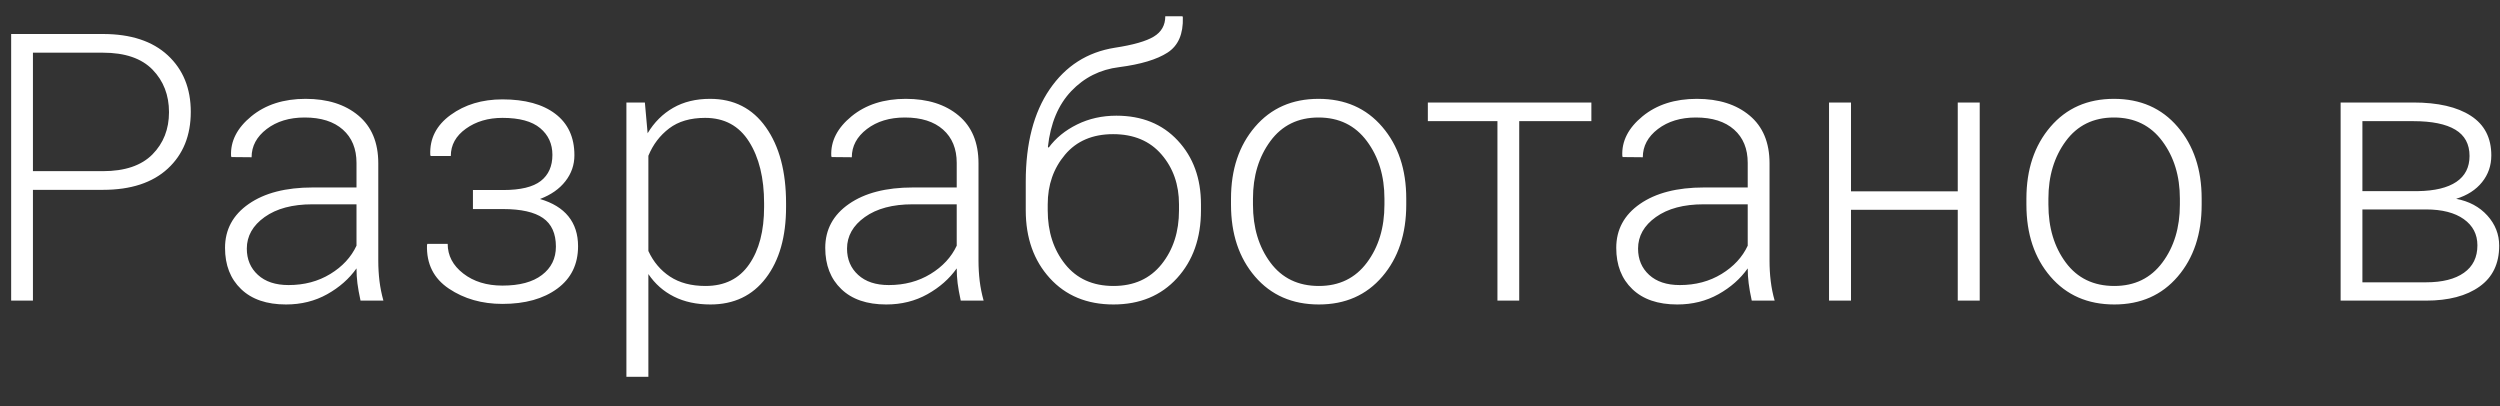 <?xml version="1.0" encoding="UTF-8" standalone="no"?>
<svg width="80px" height="13px" viewBox="0 0 80 13" version="1.1" xmlns="http://www.w3.org/2000/svg" xmlns:xlink="http://www.w3.org/1999/xlink" xmlns:sketch="http://www.bohemiancoding.com/sketch/ns">
    <rect x="0" y="0" width="80" height="13" fill="#333333" stroke="none"/>
    <!-- Generator: Sketch 3.3.2 (12043) - http://www.bohemiancoding.com/sketch -->
    <title>Разработано в</title>
    <desc>Created with Sketch.</desc>
    <defs></defs>
    <g id="Page-2" stroke="none" stroke-width="1" fill="none" fill-rule="evenodd" sketch:type="MSPage">
        <g id="Footer-copyright" sketch:type="MSArtboardGroup" transform="translate(-98, -93)" fill="#FFFFFF">
            <g id="White-copyright-logo" sketch:type="MSLayerGroup" transform="translate(97, 93)">
                <path d="M2.054,6.075 L2.054,9.62 L1.357,9.62 L1.357,1.088 L4.293,1.088 C5.187,1.088 5.88,1.316 6.37,1.771 C6.86,2.226 7.105,2.829 7.105,3.579 C7.105,4.336 6.86,4.942 6.37,5.395 C5.88,5.848 5.187,6.075 4.293,6.075 L2.054,6.075 Z M2.054,5.477 L4.293,5.477 C4.996,5.477 5.524,5.298 5.878,4.941 C6.231,4.583 6.408,4.133 6.408,3.59 C6.408,3.043 6.232,2.589 5.881,2.228 C5.529,1.867 5,1.686 4.293,1.686 L2.054,1.686 L2.054,5.477 Z M12.537,9.62 C12.49,9.405 12.457,9.219 12.437,9.063 C12.418,8.907 12.408,8.749 12.408,8.588 C12.174,8.92 11.861,9.196 11.47,9.415 C11.08,9.633 10.64,9.743 10.152,9.743 C9.535,9.743 9.055,9.579 8.714,9.25 C8.372,8.922 8.201,8.483 8.201,7.932 C8.201,7.346 8.454,6.877 8.96,6.526 C9.466,6.174 10.148,5.999 11.008,5.999 L12.408,5.999 L12.408,5.213 C12.408,4.76 12.262,4.405 11.971,4.147 C11.68,3.889 11.273,3.76 10.75,3.76 C10.261,3.76 9.856,3.883 9.534,4.129 C9.212,4.375 9.051,4.676 9.051,5.032 L8.406,5.026 L8.394,4.991 C8.371,4.518 8.587,4.095 9.042,3.722 C9.497,3.349 10.076,3.163 10.779,3.163 C11.478,3.163 12.041,3.34 12.467,3.696 C12.892,4.051 13.105,4.561 13.105,5.225 L13.105,8.342 C13.105,8.565 13.118,8.782 13.143,8.993 C13.169,9.204 13.211,9.413 13.269,9.62 L12.537,9.62 Z M10.234,9.122 C10.738,9.122 11.183,9.003 11.57,8.767 C11.957,8.531 12.236,8.229 12.408,7.862 L12.408,6.538 L10.996,6.538 C10.359,6.538 9.85,6.673 9.469,6.945 C9.089,7.216 8.898,7.553 8.898,7.956 C8.898,8.299 9.016,8.58 9.253,8.796 C9.489,9.013 9.816,9.122 10.234,9.122 L10.234,9.122 Z M19.381,4.967 C19.381,5.276 19.285,5.553 19.093,5.799 C18.902,6.045 18.631,6.235 18.279,6.368 C18.681,6.485 18.985,6.67 19.19,6.924 C19.395,7.178 19.498,7.497 19.498,7.879 C19.498,8.458 19.276,8.91 18.833,9.236 C18.389,9.562 17.804,9.725 17.078,9.725 C16.422,9.725 15.85,9.562 15.364,9.236 C14.878,8.91 14.644,8.444 14.664,7.838 L14.676,7.803 L15.326,7.803 C15.326,8.178 15.492,8.495 15.824,8.752 C16.156,9.01 16.574,9.139 17.078,9.139 C17.625,9.139 18.047,9.026 18.343,8.799 C18.64,8.573 18.789,8.27 18.789,7.891 C18.789,7.473 18.651,7.168 18.376,6.977 C18.1,6.786 17.676,6.69 17.101,6.69 L16.134,6.69 L16.134,6.081 L17.101,6.081 C17.656,6.081 18.057,5.984 18.305,5.791 C18.553,5.597 18.677,5.319 18.677,4.956 C18.677,4.604 18.547,4.319 18.285,4.1 C18.023,3.881 17.621,3.772 17.078,3.772 C16.621,3.772 16.231,3.887 15.909,4.118 C15.587,4.348 15.426,4.639 15.426,4.991 L14.781,4.991 L14.769,4.956 C14.746,4.436 14.963,4.01 15.42,3.678 C15.877,3.346 16.429,3.18 17.078,3.18 C17.801,3.18 18.365,3.334 18.771,3.643 C19.177,3.952 19.381,4.393 19.381,4.967 L19.381,4.967 Z M26.154,6.625 C26.154,7.575 25.939,8.332 25.509,8.896 C25.08,9.46 24.488,9.743 23.734,9.743 C23.289,9.743 22.899,9.659 22.565,9.491 C22.231,9.323 21.959,9.083 21.748,8.77 L21.748,12.057 L21.045,12.057 L21.045,3.28 L21.636,3.28 L21.724,4.264 C21.935,3.913 22.208,3.641 22.542,3.45 C22.876,3.258 23.269,3.163 23.722,3.163 C24.484,3.163 25.08,3.466 25.509,4.074 C25.939,4.681 26.154,5.491 26.154,6.502 L26.154,6.625 Z M25.451,6.502 C25.451,5.698 25.291,5.041 24.97,4.534 C24.65,4.026 24.181,3.772 23.564,3.772 C23.092,3.772 22.708,3.884 22.413,4.109 C22.118,4.333 21.896,4.625 21.748,4.985 L21.748,8.032 C21.908,8.379 22.139,8.653 22.442,8.852 C22.745,9.051 23.123,9.151 23.576,9.151 C24.189,9.151 24.655,8.92 24.973,8.459 C25.292,7.999 25.451,7.387 25.451,6.625 L25.451,6.502 Z M31.744,9.62 C31.697,9.405 31.664,9.219 31.644,9.063 C31.625,8.907 31.615,8.749 31.615,8.588 C31.381,8.92 31.068,9.196 30.677,9.415 C30.287,9.633 29.847,9.743 29.359,9.743 C28.742,9.743 28.262,9.579 27.921,9.25 C27.579,8.922 27.408,8.483 27.408,7.932 C27.408,7.346 27.661,6.877 28.167,6.526 C28.673,6.174 29.355,5.999 30.215,5.999 L31.615,5.999 L31.615,5.213 C31.615,4.76 31.469,4.405 31.178,4.147 C30.887,3.889 30.48,3.76 29.957,3.76 C29.468,3.76 29.063,3.883 28.741,4.129 C28.419,4.375 28.258,4.676 28.258,5.032 L27.613,5.026 L27.601,4.991 C27.578,4.518 27.794,4.095 28.249,3.722 C28.704,3.349 29.283,3.163 29.986,3.163 C30.685,3.163 31.248,3.34 31.674,3.696 C32.099,4.051 32.312,4.561 32.312,5.225 L32.312,8.342 C32.312,8.565 32.325,8.782 32.35,8.993 C32.376,9.204 32.418,9.413 32.476,9.62 L31.744,9.62 Z M29.441,9.122 C29.945,9.122 30.39,9.003 30.777,8.767 C31.164,8.531 31.443,8.229 31.615,7.862 L31.615,6.538 L30.203,6.538 C29.566,6.538 29.057,6.673 28.676,6.945 C28.296,7.216 28.105,7.553 28.105,7.956 C28.105,8.299 28.223,8.58 28.46,8.796 C28.696,9.013 29.023,9.122 29.441,9.122 L29.441,9.122 Z M36.724,3.702 C37.541,3.702 38.196,3.967 38.69,4.499 C39.184,5.03 39.431,5.709 39.431,6.538 L39.431,6.731 C39.431,7.618 39.176,8.341 38.664,8.902 C38.152,9.462 37.474,9.743 36.631,9.743 C35.783,9.743 35.103,9.461 34.592,8.899 C34.08,8.336 33.824,7.614 33.824,6.731 L33.824,5.811 C33.824,4.588 34.079,3.604 34.589,2.858 C35.098,2.112 35.793,1.668 36.672,1.528 C37.261,1.438 37.678,1.319 37.923,1.17 C38.167,1.022 38.289,0.805 38.289,0.52 L38.84,0.52 L38.851,0.555 C38.867,1.086 38.704,1.462 38.362,1.683 C38.02,1.904 37.504,2.059 36.812,2.149 C36.207,2.223 35.696,2.479 35.28,2.916 C34.864,3.354 34.615,3.948 34.533,4.698 L34.556,4.727 C34.783,4.418 35.087,4.17 35.467,3.983 C35.848,3.795 36.267,3.702 36.724,3.702 L36.724,3.702 Z M36.619,4.293 C35.963,4.293 35.45,4.512 35.081,4.95 C34.712,5.387 34.527,5.916 34.527,6.538 L34.527,6.731 C34.527,7.415 34.713,7.989 35.084,8.454 C35.455,8.918 35.97,9.151 36.631,9.151 C37.287,9.151 37.801,8.918 38.172,8.454 C38.543,7.989 38.728,7.415 38.728,6.731 L38.728,6.538 C38.728,5.909 38.542,5.377 38.169,4.944 C37.796,4.51 37.279,4.293 36.619,4.293 L36.619,4.293 Z M40.392,6.356 C40.392,5.422 40.648,4.657 41.16,4.059 C41.672,3.461 42.349,3.163 43.193,3.163 C44.041,3.163 44.72,3.461 45.232,4.059 C45.744,4.657 46,5.422 46,6.356 L46,6.549 C46,7.487 45.745,8.253 45.235,8.849 C44.725,9.445 44.049,9.743 43.205,9.743 C42.353,9.743 41.672,9.445 41.16,8.849 C40.648,8.253 40.392,7.487 40.392,6.549 L40.392,6.356 Z M41.095,6.549 C41.095,7.284 41.281,7.901 41.652,8.401 C42.023,8.901 42.541,9.151 43.205,9.151 C43.857,9.151 44.37,8.901 44.743,8.401 C45.116,7.901 45.302,7.284 45.302,6.549 L45.302,6.356 C45.302,5.633 45.115,5.02 44.74,4.516 C44.365,4.012 43.849,3.76 43.193,3.76 C42.537,3.76 42.023,4.012 41.652,4.516 C41.281,5.02 41.095,5.633 41.095,6.356 L41.095,6.549 Z M51.924,3.877 L49.615,3.877 L49.615,9.62 L48.918,9.62 L48.918,3.877 L46.691,3.877 L46.691,3.28 L51.924,3.28 L51.924,3.877 Z M57.056,9.62 C57.009,9.405 56.976,9.219 56.957,9.063 C56.937,8.907 56.927,8.749 56.927,8.588 C56.693,8.92 56.381,9.196 55.99,9.415 C55.599,9.633 55.16,9.743 54.672,9.743 C54.054,9.743 53.575,9.579 53.233,9.25 C52.891,8.922 52.72,8.483 52.72,7.932 C52.72,7.346 52.973,6.877 53.479,6.526 C53.985,6.174 54.668,5.999 55.527,5.999 L56.927,5.999 L56.927,5.213 C56.927,4.76 56.782,4.405 56.491,4.147 C56.2,3.889 55.793,3.76 55.269,3.76 C54.781,3.76 54.376,3.883 54.053,4.129 C53.731,4.375 53.57,4.676 53.57,5.032 L52.926,5.026 L52.914,4.991 C52.89,4.518 53.106,4.095 53.561,3.722 C54.016,3.349 54.595,3.163 55.299,3.163 C55.998,3.163 56.56,3.34 56.986,3.696 C57.412,4.051 57.625,4.561 57.625,5.225 L57.625,8.342 C57.625,8.565 57.637,8.782 57.663,8.993 C57.688,9.204 57.73,9.413 57.789,9.62 L57.056,9.62 Z M54.754,9.122 C55.258,9.122 55.703,9.003 56.09,8.767 C56.476,8.531 56.756,8.229 56.927,7.862 L56.927,6.538 L55.515,6.538 C54.879,6.538 54.37,6.673 53.989,6.945 C53.608,7.216 53.418,7.553 53.418,7.956 C53.418,8.299 53.536,8.58 53.772,8.796 C54.009,9.013 54.336,9.122 54.754,9.122 L54.754,9.122 Z M64.351,9.62 L63.648,9.62 L63.648,6.713 L60.232,6.713 L60.232,9.62 L59.529,9.62 L59.529,3.28 L60.232,3.28 L60.232,6.122 L63.648,6.122 L63.648,3.28 L64.351,3.28 L64.351,9.62 Z M65.845,6.356 C65.845,5.422 66.101,4.657 66.613,4.059 C67.125,3.461 67.802,3.163 68.646,3.163 C69.494,3.163 70.174,3.461 70.685,4.059 C71.197,4.657 71.453,5.422 71.453,6.356 L71.453,6.549 C71.453,7.487 71.198,8.253 70.688,8.849 C70.178,9.445 69.502,9.743 68.658,9.743 C67.806,9.743 67.125,9.445 66.613,8.849 C66.101,8.253 65.845,7.487 65.845,6.549 L65.845,6.356 Z M66.549,6.549 C66.549,7.284 66.734,7.901 67.105,8.401 C67.476,8.901 67.994,9.151 68.658,9.151 C69.31,9.151 69.823,8.901 70.196,8.401 C70.569,7.901 70.756,7.284 70.756,6.549 L70.756,6.356 C70.756,5.633 70.568,5.02 70.193,4.516 C69.818,4.012 69.302,3.76 68.646,3.76 C67.99,3.76 67.476,4.012 67.105,4.516 C66.734,5.02 66.549,5.633 66.549,6.356 L66.549,6.549 Z M75.9,9.62 L75.9,3.28 L78.226,3.28 C79.015,3.28 79.629,3.421 80.066,3.705 C80.504,3.988 80.722,4.411 80.722,4.973 C80.722,5.297 80.624,5.583 80.426,5.829 C80.229,6.075 79.953,6.252 79.597,6.362 C80.011,6.44 80.344,6.619 80.596,6.898 C80.848,7.177 80.974,7.499 80.974,7.862 C80.974,8.436 80.764,8.873 80.344,9.171 C79.925,9.47 79.353,9.62 78.631,9.62 L75.9,9.62 Z M76.597,6.702 L76.597,9.034 L78.631,9.034 C79.154,9.034 79.559,8.932 79.846,8.729 C80.134,8.526 80.277,8.233 80.277,7.85 C80.277,7.499 80.132,7.219 79.841,7.012 C79.55,6.805 79.146,6.702 78.631,6.702 L76.597,6.702 Z M76.597,6.116 L78.373,6.116 C78.912,6.108 79.322,6.009 79.603,5.82 C79.884,5.63 80.025,5.354 80.025,4.991 C80.025,4.612 79.874,4.332 79.571,4.15 C79.268,3.968 78.82,3.877 78.226,3.877 L76.597,3.877 L76.597,6.116 Z" id="Разработано-в" sketch:type="MSShapeGroup"></path>
            </g>
        </g>
    </g>
</svg>